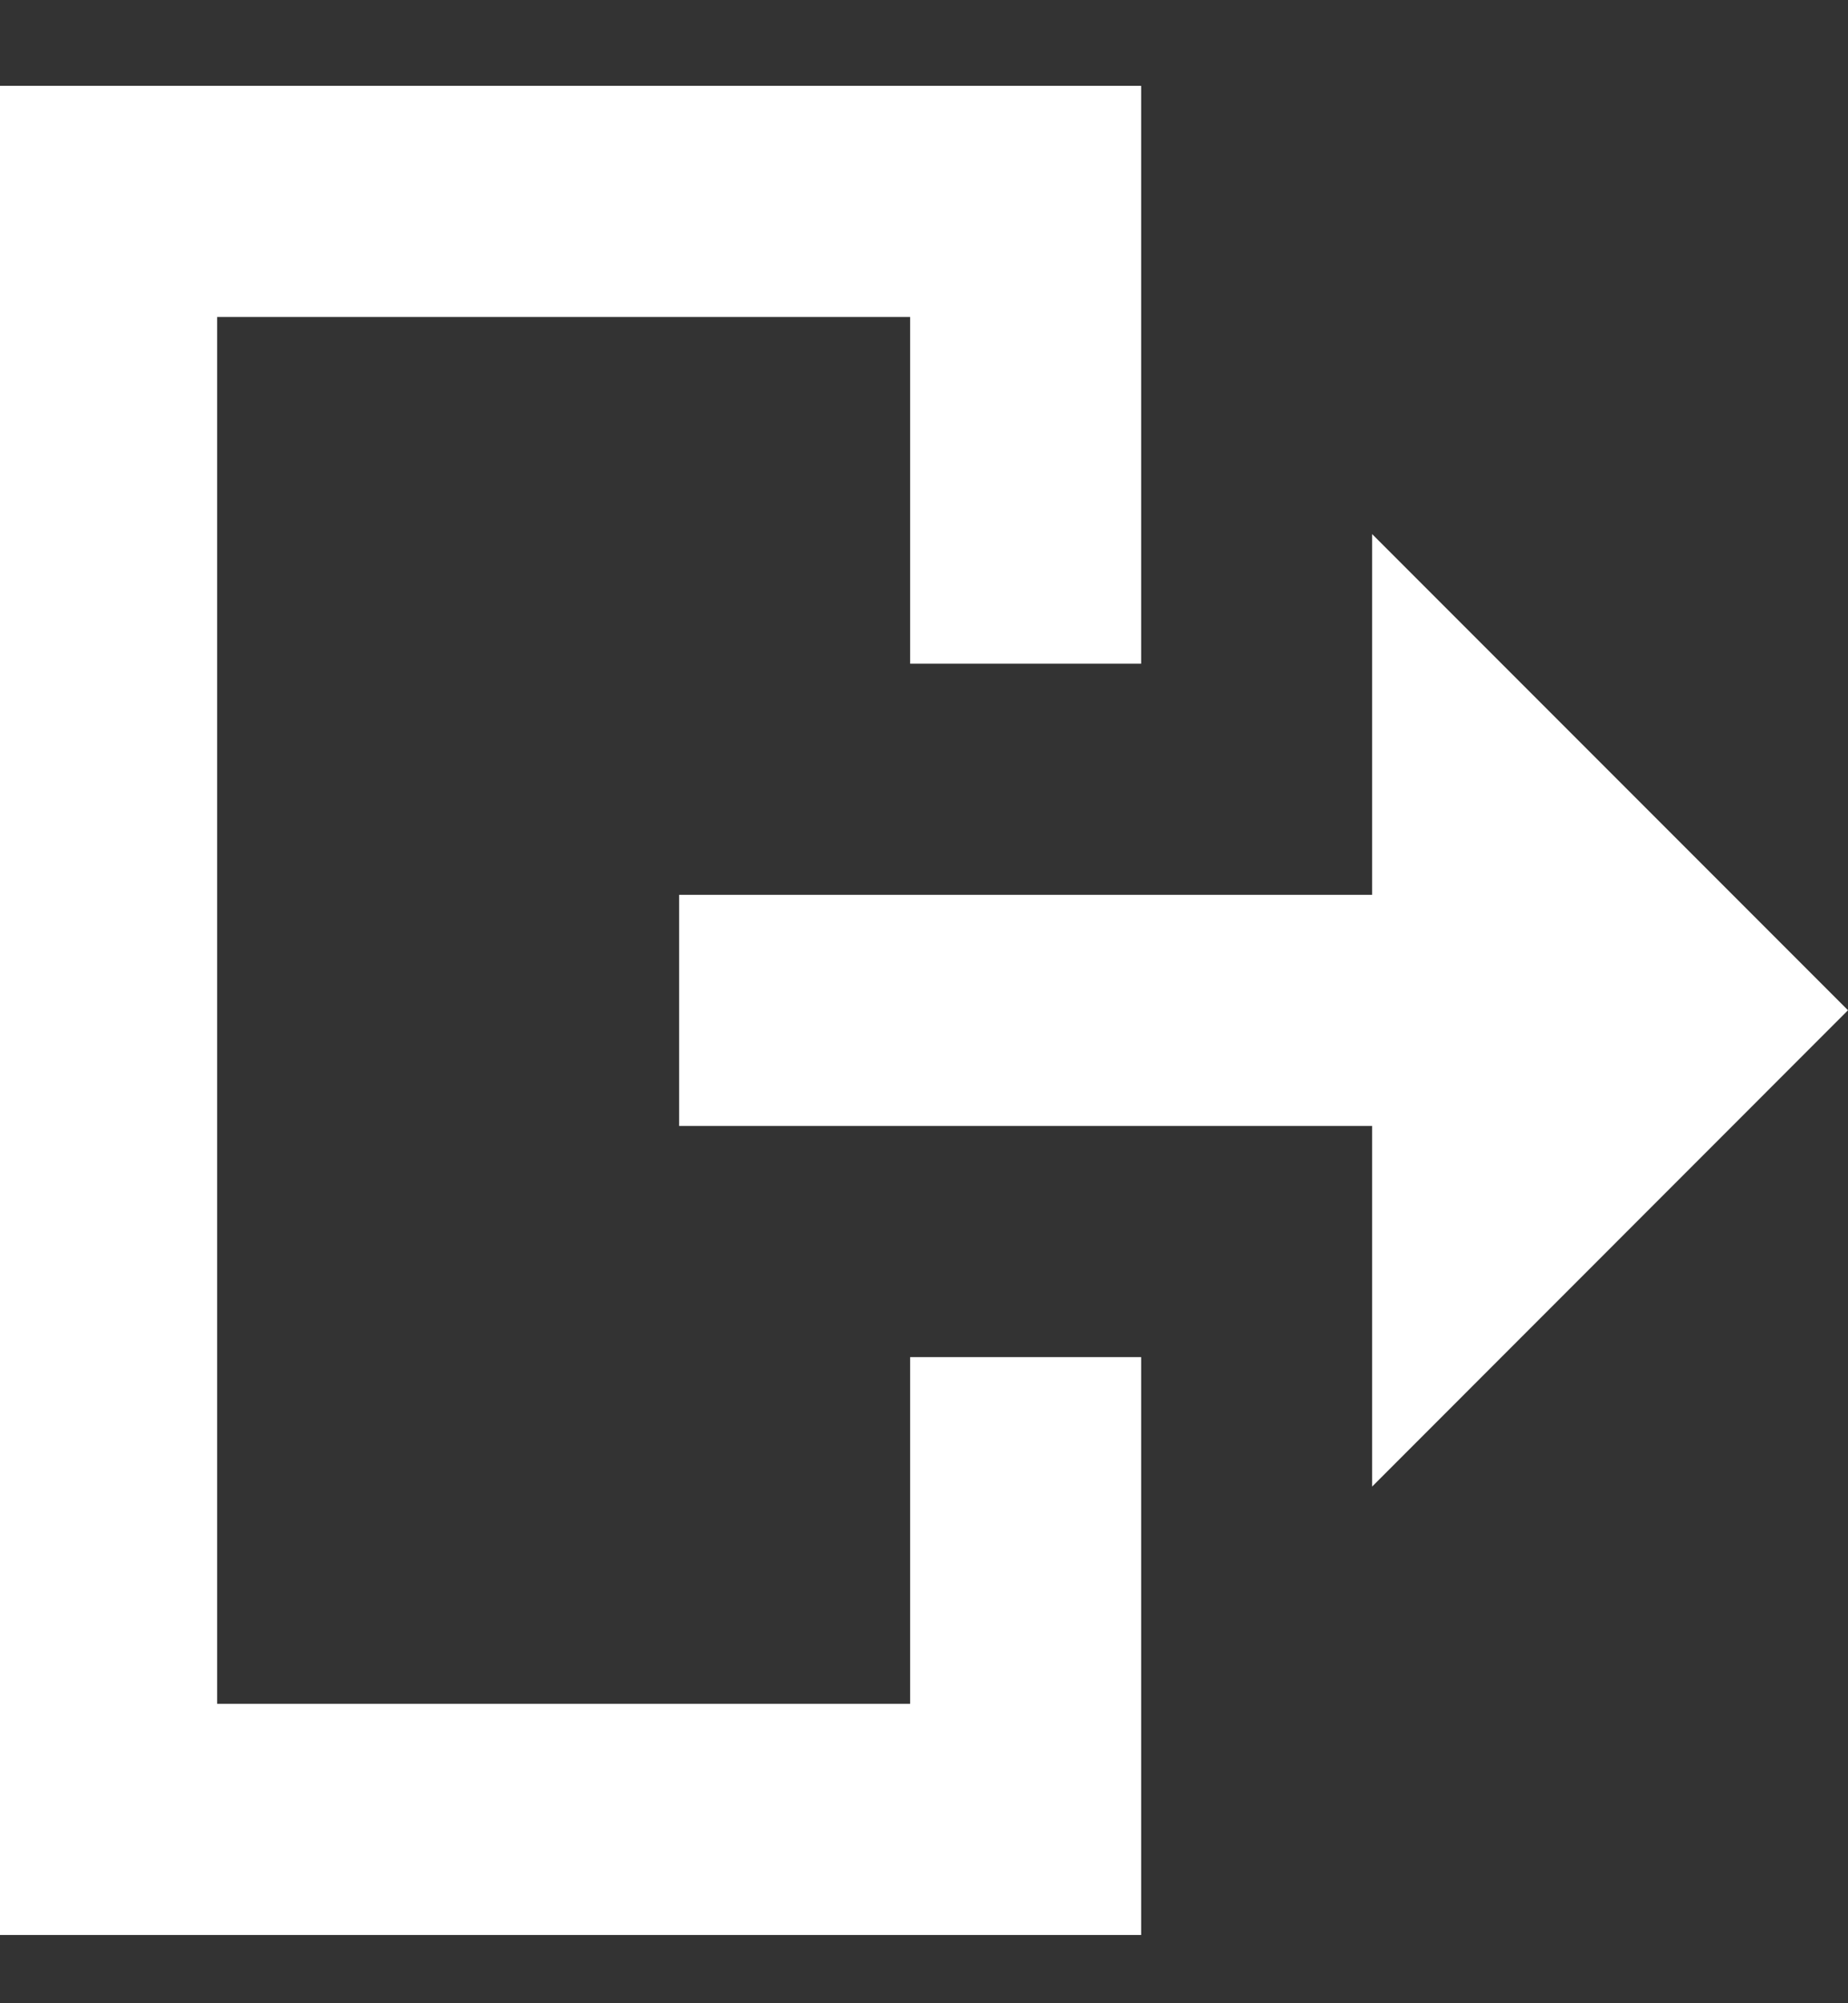 <svg xmlns="http://www.w3.org/2000/svg" width="12" height="13" viewBox="0 0 12 13">
    <rect x="0" y="0" width="12" height="13" fill="#333333" stroke="none"/>
    <g fill="#FFF" fill-rule="evenodd">
        <path d="M8.91 5.807h-4.5v1.5h4.5v2.34L12 6.556l-3.09-3.09z"/>
        <path d="M0 .557v12h7.41v-3.75h-1.5v2.25h-4.5v-9h4.5v2.25h1.5V.557z"/>
    </g>
</svg>
